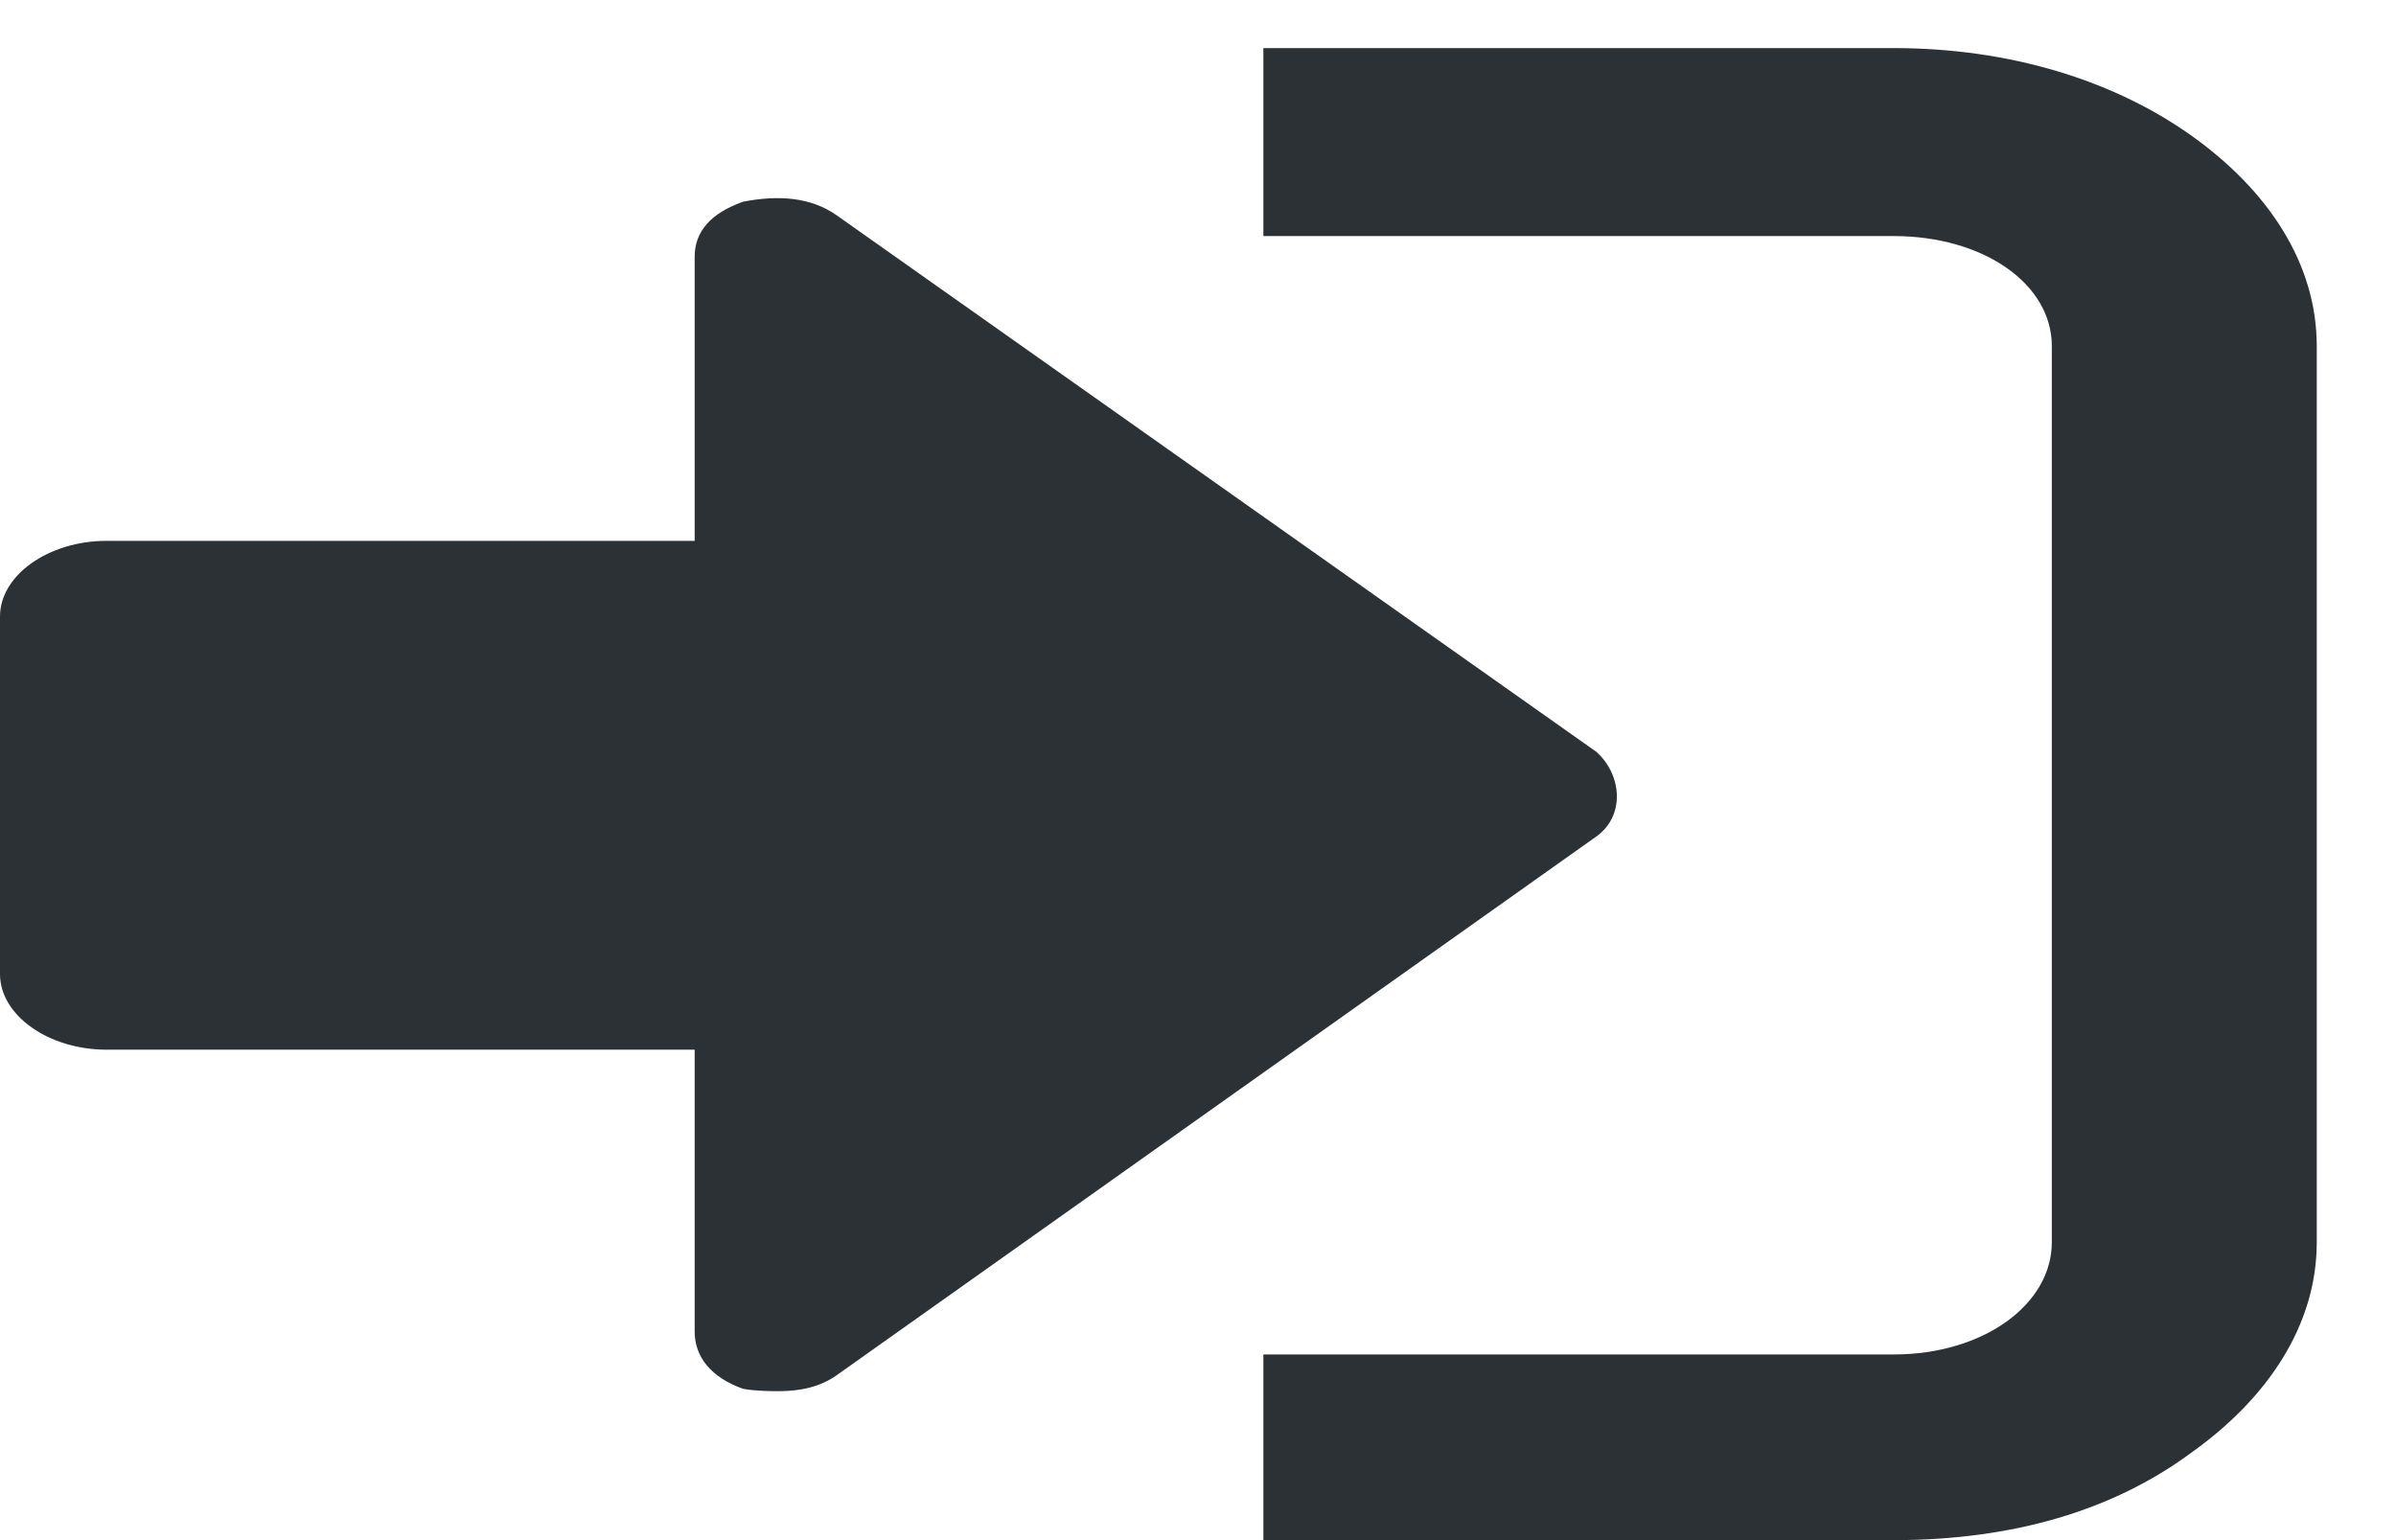 <svg width="28" height="18" viewBox="0 0 28 18" fill="none" xmlns="http://www.w3.org/2000/svg">
<g clip-path="url(#clip0_577_9751)">
<path d="M14.764 18H22.128C23.525 18 24.695 17.652 25.602 16.982C26.508 16.339 27.074 15.482 27.074 14.518V4.045C27.074 3.08 26.508 2.223 25.602 1.58C24.695 0.938 23.487 0.562 22.128 0.562H14.764V2.759H22.128C23.185 2.759 23.978 3.321 23.978 4.045V14.518C23.978 15.241 23.185 15.83 22.128 15.83H14.764V18ZM0 7.205V11.384C0 11.866 0.566 12.268 1.246 12.268H8.118V15.562C8.118 15.857 8.307 16.098 8.685 16.232C8.836 16.259 9.025 16.259 9.1 16.259C9.365 16.259 9.591 16.205 9.78 16.071L18.654 9.777C18.994 9.536 18.956 9.054 18.654 8.786L9.78 2.518C9.478 2.304 9.1 2.277 8.685 2.357C8.307 2.491 8.118 2.705 8.118 3V6.321H1.246C0.566 6.321 0 6.723 0 7.205Z" fill="#2B3135"/>
</g>
<defs>
<clipPath id="clip0_577_9751">
<rect width="27.074" height="18" fill="white"/>
</clipPath>
</defs>
</svg>

